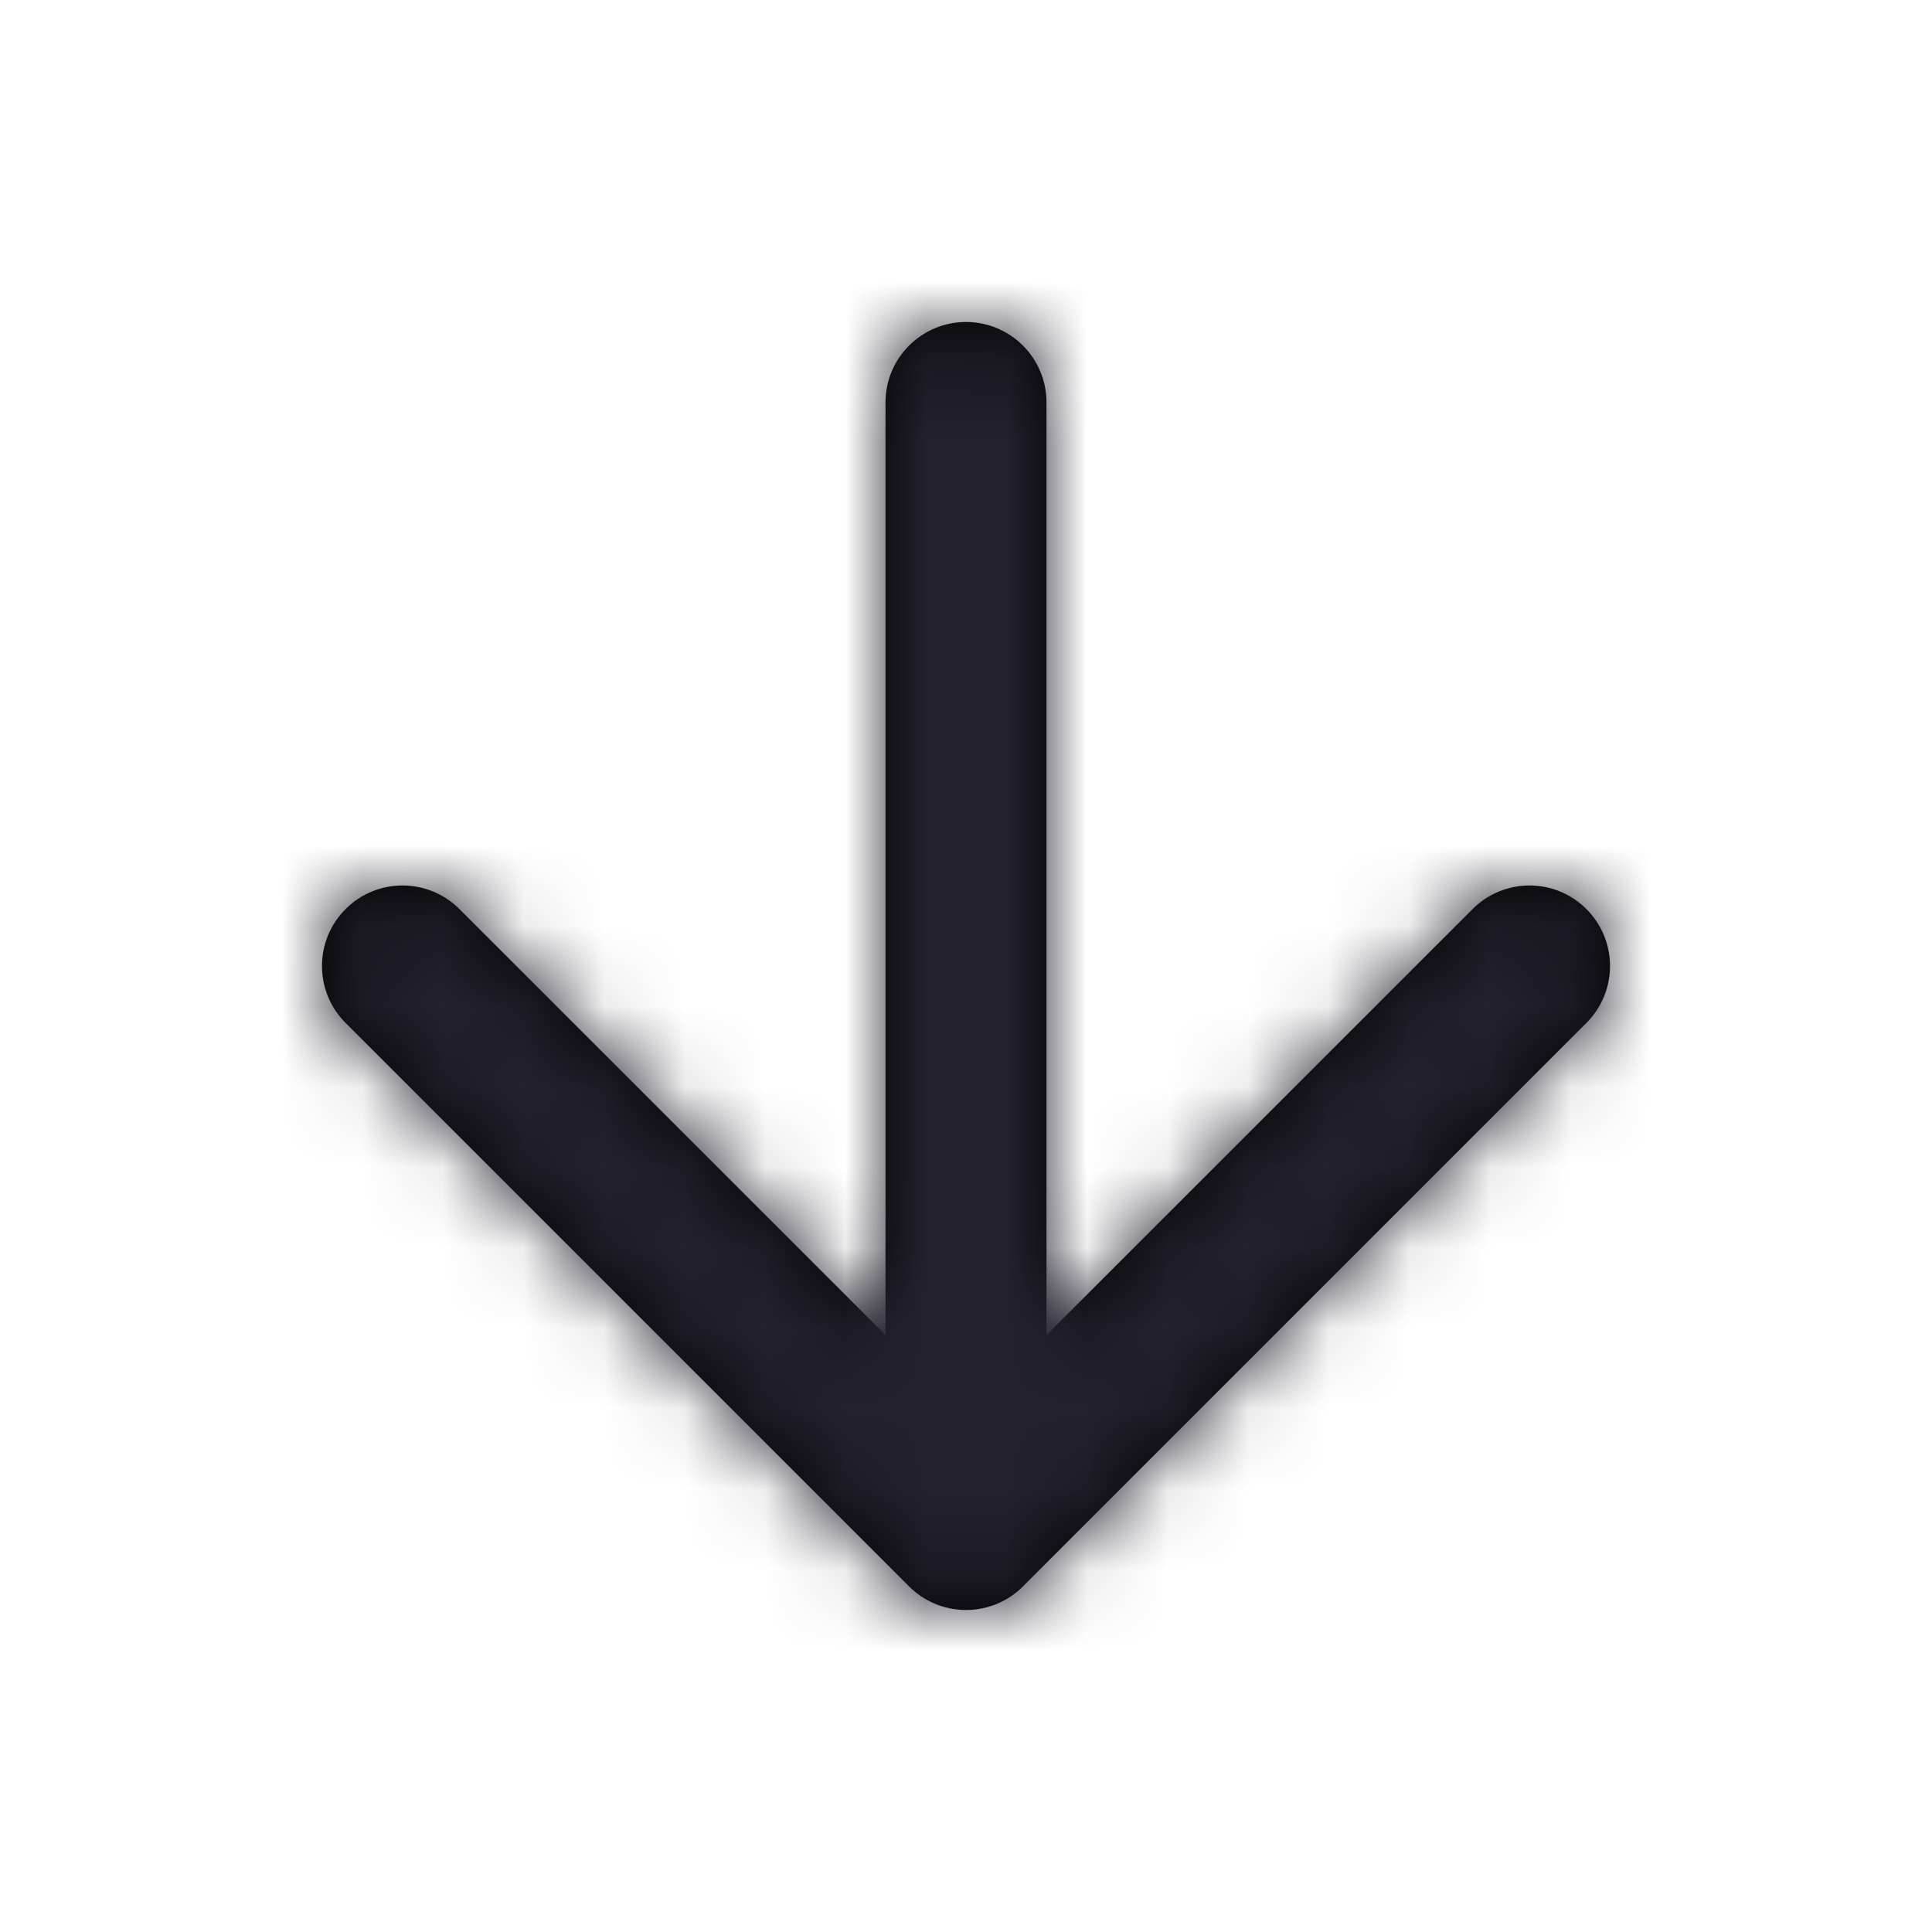 <?xml version="1.0" encoding="UTF-8"?>
<svg width="24px" height="24px" viewBox="0 0 24 24" version="1.1" xmlns="http://www.w3.org/2000/svg" xmlns:xlink="http://www.w3.org/1999/xlink">
    <title>Icon/arrow-down</title>
    <defs>
        <path d="M12,4 C12.552,4 13,4.448 13,5 L13,16.585 L18.293,11.293 C18.683,10.902 19.317,10.902 19.707,11.293 C20.098,11.683 20.098,12.317 19.707,12.707 L12.707,19.707 C12.679,19.736 12.648,19.762 12.617,19.787 L12.707,19.707 C12.672,19.743 12.634,19.775 12.595,19.804 C12.571,19.822 12.546,19.838 12.521,19.854 C12.509,19.861 12.496,19.869 12.484,19.875 C12.464,19.886 12.444,19.897 12.423,19.906 C12.406,19.914 12.389,19.922 12.371,19.929 C12.352,19.937 12.332,19.944 12.312,19.95 C12.297,19.955 12.281,19.96 12.266,19.964 C12.244,19.97 12.223,19.975 12.201,19.98 C12.183,19.983 12.166,19.986 12.148,19.989 C12.128,19.992 12.107,19.995 12.086,19.996 C12.068,19.998 12.051,19.999 12.033,19.999 C12.022,20 12.011,20 12,20 L11.968,19.999 C11.95,19.999 11.932,19.998 11.914,19.996 L12,20 C11.949,20 11.9,19.996 11.851,19.989 C11.834,19.986 11.817,19.983 11.799,19.98 C11.777,19.975 11.756,19.97 11.734,19.964 C11.719,19.96 11.703,19.955 11.688,19.95 C11.668,19.944 11.648,19.937 11.629,19.929 C11.611,19.922 11.594,19.914 11.577,19.906 C11.556,19.897 11.536,19.886 11.516,19.875 C11.504,19.869 11.491,19.861 11.479,19.854 C11.454,19.838 11.429,19.822 11.405,19.804 C11.397,19.798 11.39,19.793 11.383,19.787 C11.352,19.762 11.321,19.736 11.293,19.707 L4.293,12.707 C3.902,12.317 3.902,11.683 4.293,11.293 C4.683,10.902 5.317,10.902 5.707,11.293 L11,16.585 L11,5 C11,4.448 11.448,4 12,4 Z" id="path-1"></path>
    </defs>
    <g id="Icon/arrow-down" stroke="none" stroke-width="1" fill="none" fill-rule="evenodd">
        <mask id="mask-2" fill="white">
            <use xlink:href="#path-1"></use>
        </mask>
        <use id="Mask" fill="#000000" fill-rule="nonzero" xlink:href="#path-1"></use>
        <g id="Icon-Color" mask="url(#mask-2)" fill="#22212D">
            <rect id="Shape" x="0" y="0" width="24" height="24"></rect>
        </g>
    </g>
</svg>